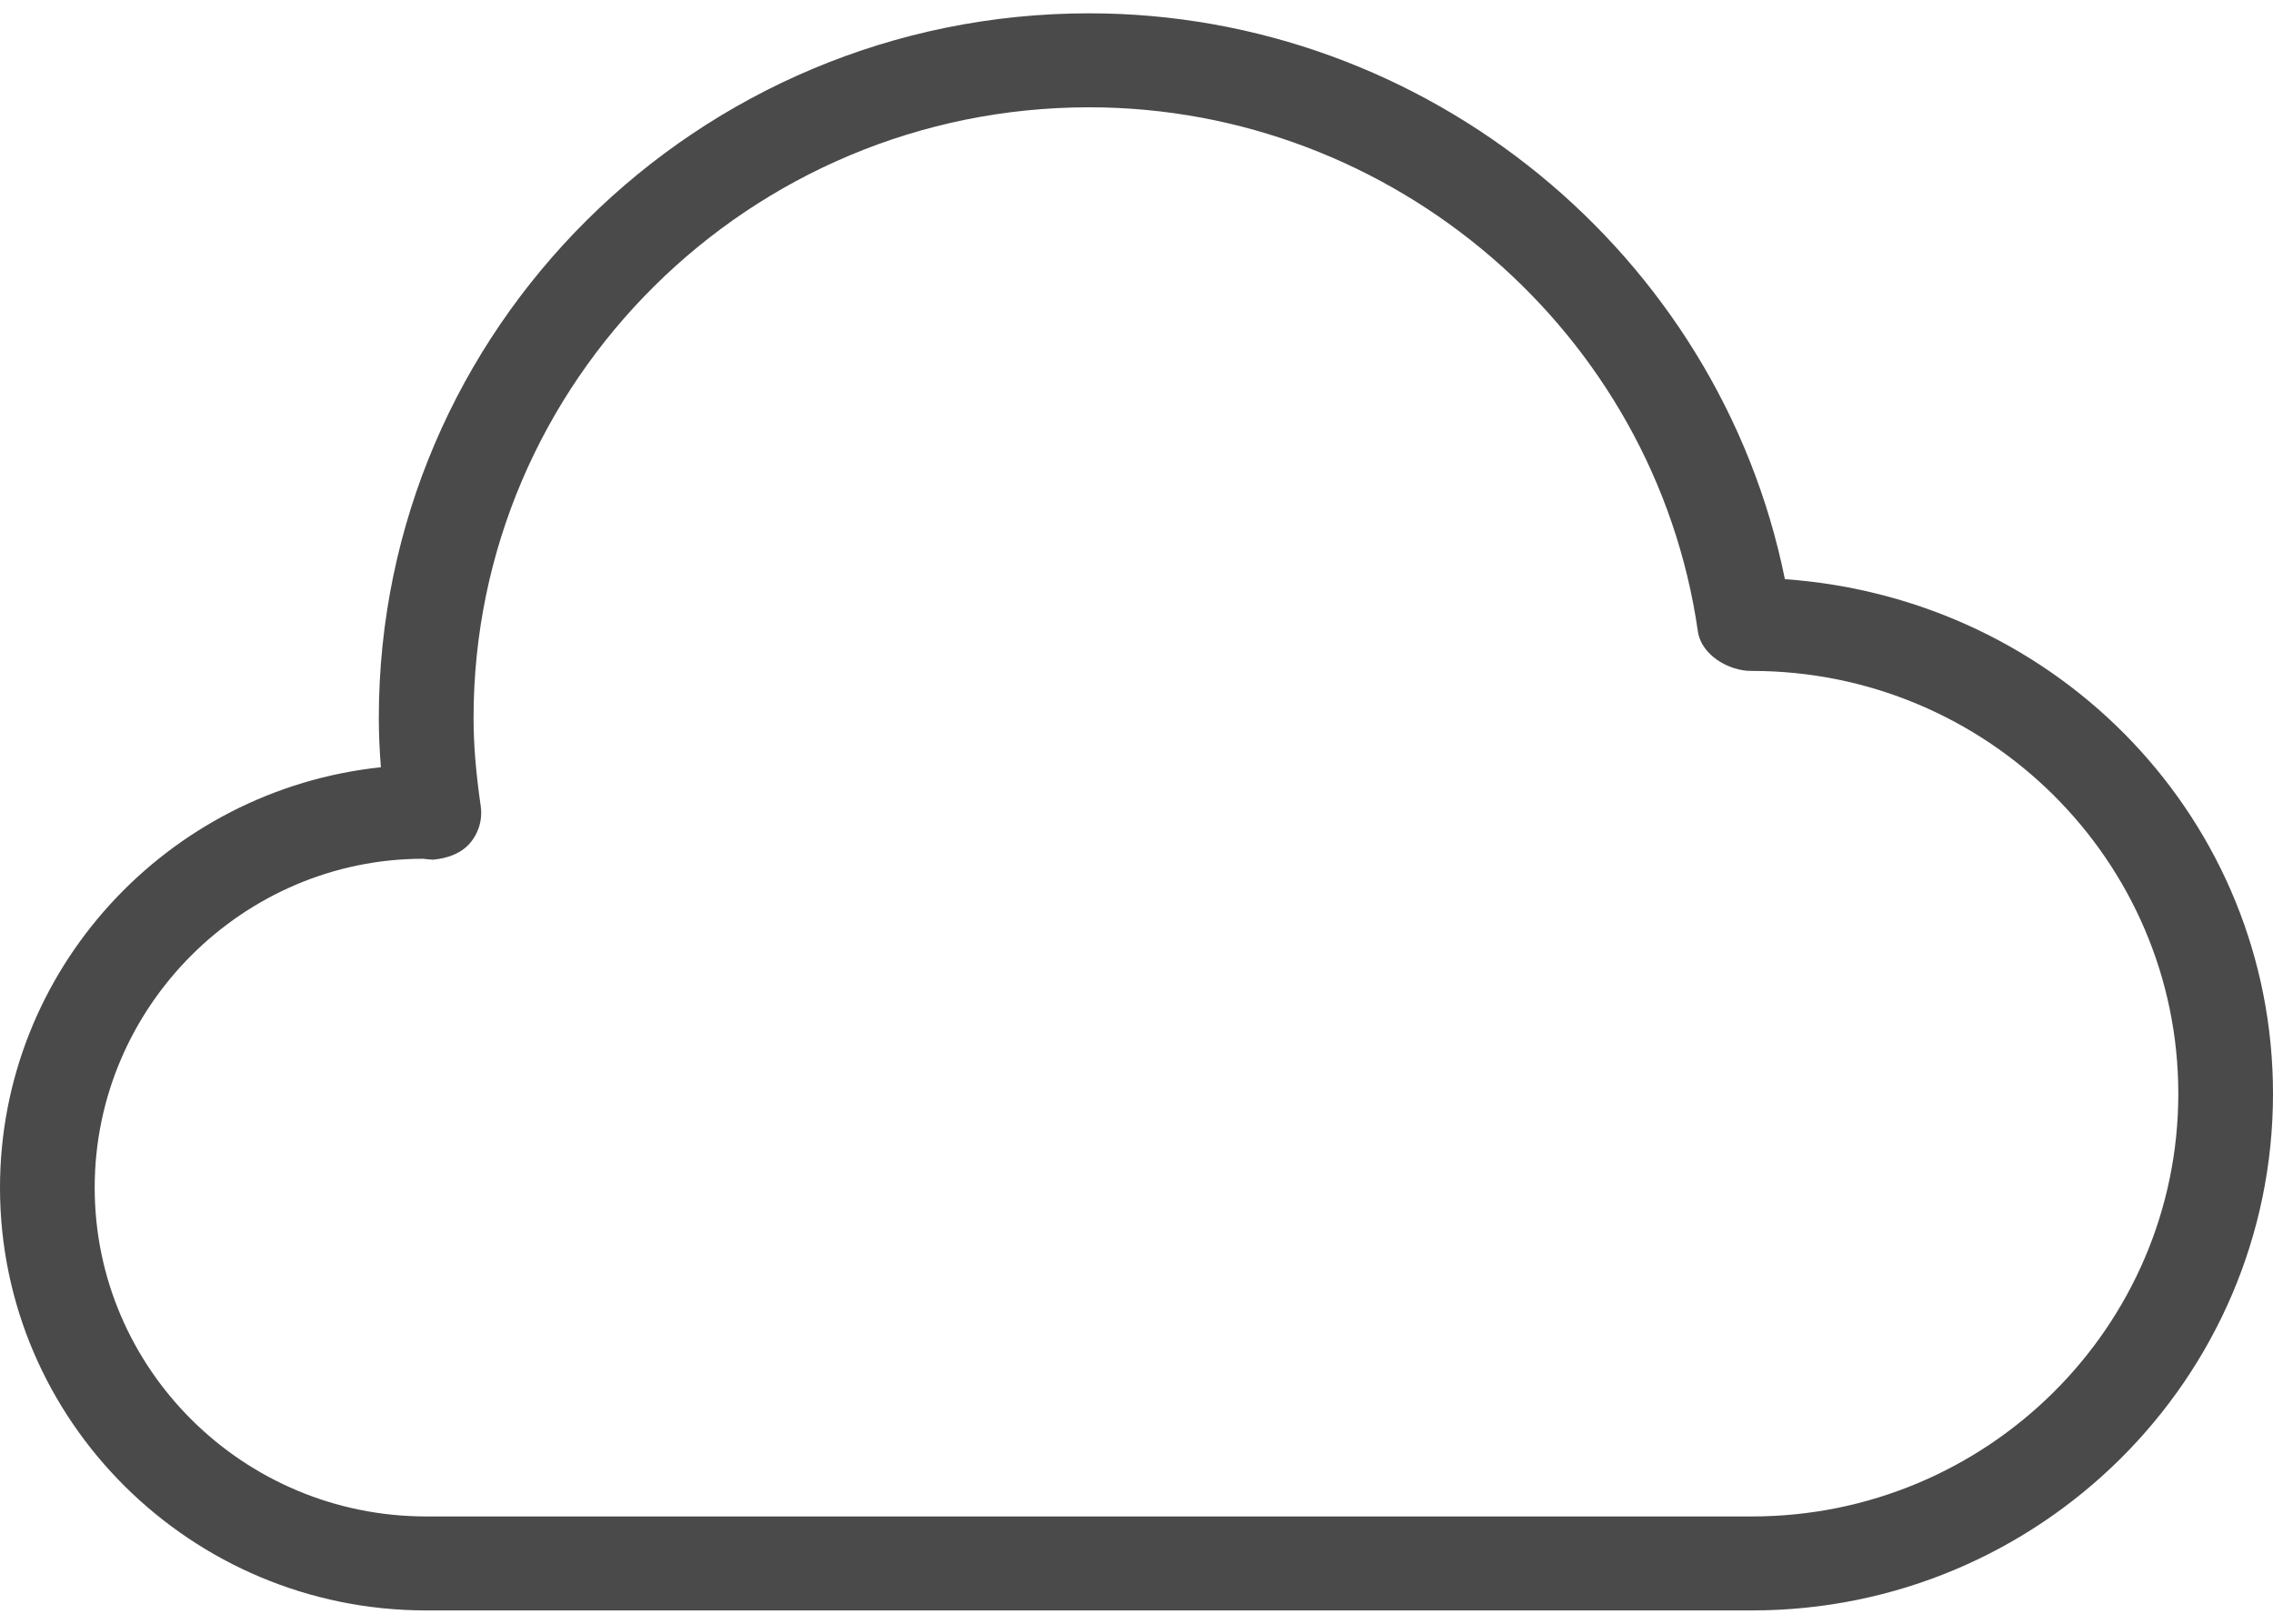 <?xml version="1.0" encoding="UTF-8"?>
<svg width="35px" height="25px" viewBox="0 0 35 25" version="1.1" xmlns="http://www.w3.org/2000/svg" xmlns:xlink="http://www.w3.org/1999/xlink">
    <!-- Generator: Sketch 52.6 (67491) - http://www.bohemiancoding.com/sketch -->
    <title>Cloud</title>
    <desc>Created with Sketch.</desc>
    <g id="Page-1" stroke="none" stroke-width="1" fill="none" fill-rule="evenodd">
        <g id="Pricing" transform="translate(-194, -1260)" fill="#4A4A4A" fill-rule="nonzero">
            <g id="Cloud" transform="translate(194, 1259)">
                <path d="M26.979,25.795 L6.562,25.795 C2.944,25.795 0,22.874 0,19.286 C0,15.93 2.574,13.16 5.865,12.813 C5.844,12.548 5.833,12.298 5.833,12.054 C5.833,6.071 10.739,1.205 16.771,1.205 C21.97,1.205 26.47,4.91 27.484,9.917 C31.73,10.22 35,13.658 35,17.839 C35,22.226 31.402,25.795 26.979,25.795 Z M6.514,14.222 C3.748,14.223 1.458,16.494 1.458,19.286 C1.458,22.077 3.748,24.348 6.562,24.348 L26.979,24.348 C30.597,24.348 33.542,21.428 33.542,17.839 C33.542,14.251 30.597,11.33 26.979,11.33 C26.62,11.336 26.195,11.083 26.144,10.72 C25.483,6.12 21.454,2.652 16.771,2.652 C11.544,2.652 7.292,6.87 7.292,12.054 C7.292,12.46 7.327,12.89 7.402,13.41 C7.433,13.62 7.369,13.833 7.228,13.992 C7.085,14.149 6.876,14.217 6.668,14.236 C6.634,14.235 6.546,14.226 6.514,14.222 Z" id="Shape"></path>
            </g>
        </g>
    </g>
</svg>